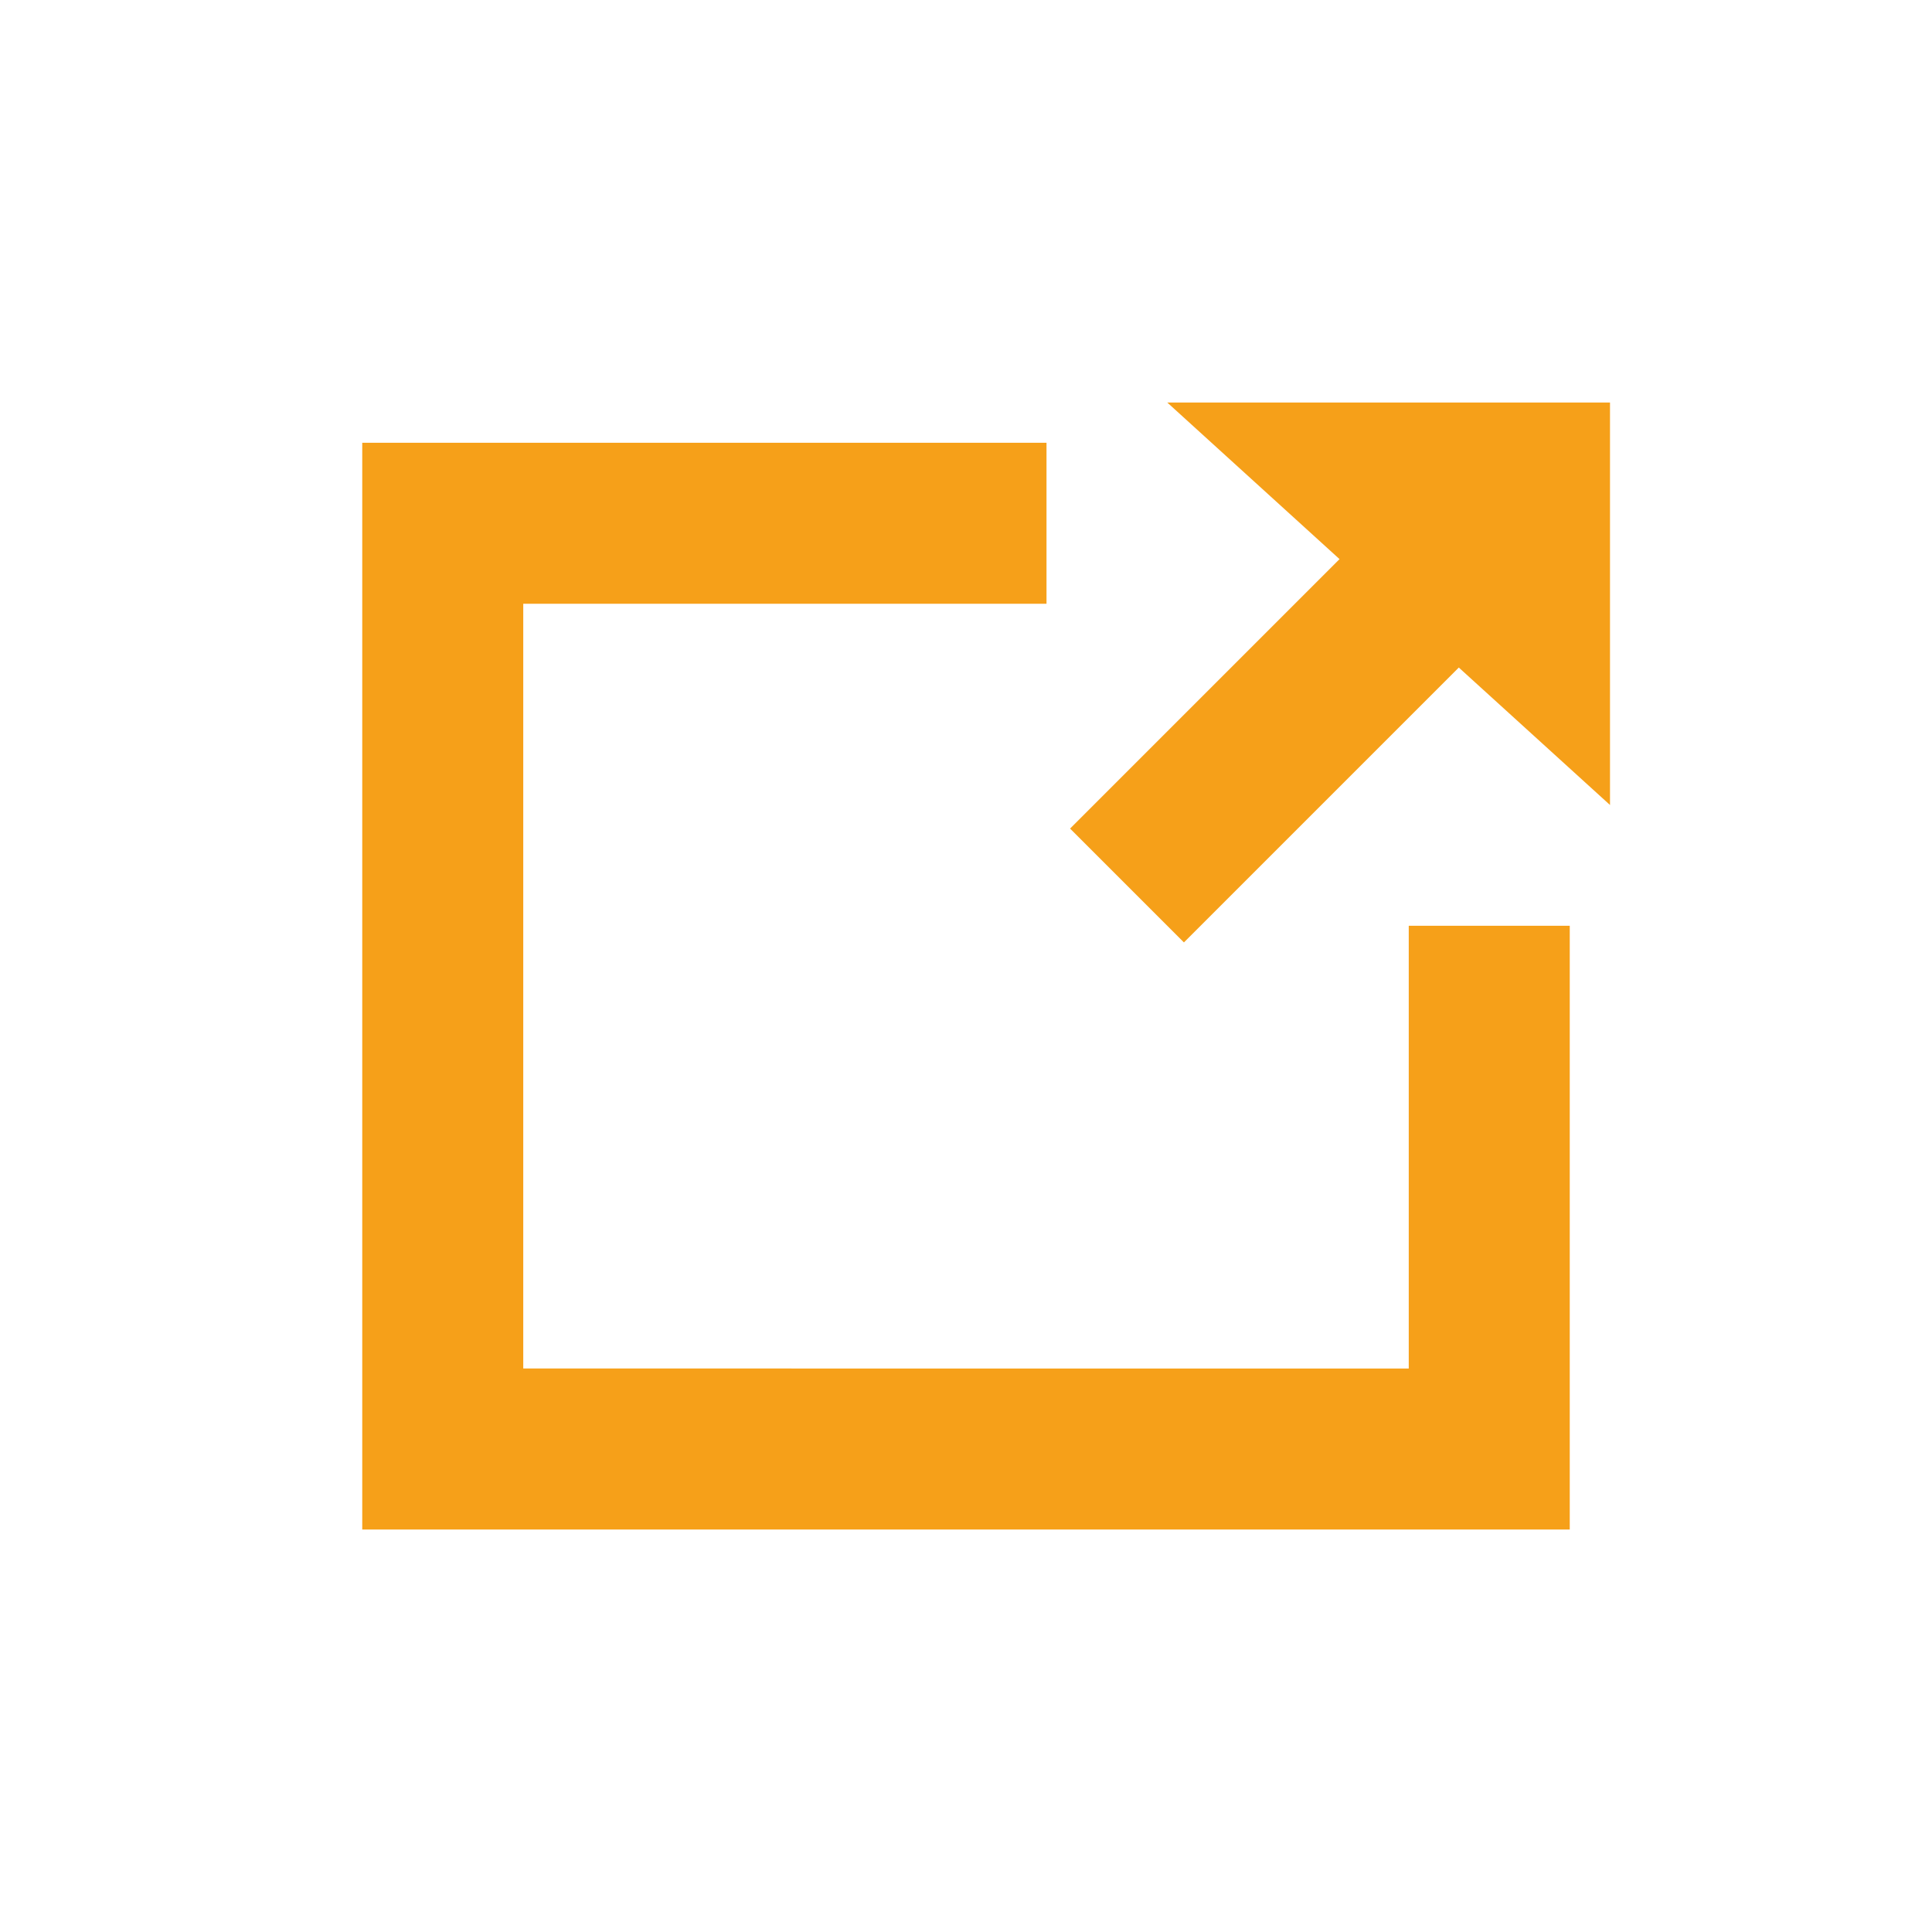 <?xml version="1.0" encoding="UTF-8" standalone="no"?>
<svg
   xmlns:dc="http://purl.org/dc/elements/1.1/"
   xmlns:cc="http://creativecommons.org/ns#"
   xmlns:rdf="http://www.w3.org/1999/02/22-rdf-syntax-ns#"
   xmlns:svg="http://www.w3.org/2000/svg"
   xmlns="http://www.w3.org/2000/svg"
   xmlns:sodipodi="http://sodipodi.sourceforge.net/DTD/sodipodi-0.dtd"
   xmlns:inkscape="http://www.inkscape.org/namespaces/inkscape"
   version="1.1"
   id="Calque_1"
   x="0px"
   y="0px"
   viewBox="0 0 48 48"
   xml:space="preserve"
   sodipodi:docname="new_window_on.svg"
   width="48"
   height="48"
   inkscape:version="1.0.2 (e86c870879, 2021-01-15, custom)"><defs
   id="defs15" /><sodipodi:namedview
   pagecolor="#ffffff"
   bordercolor="#666666"
   borderopacity="1"
   objecttolerance="10"
   gridtolerance="10"
   guidetolerance="10"
   inkscape:pageopacity="0"
   inkscape:pageshadow="2"
   inkscape:window-width="1920"
   inkscape:window-height="1015"
   id="namedview13"
   showgrid="true"
   inkscape:zoom="5.4020695"
   inkscape:cx="9.9768941"
   inkscape:cy="20.184708"
   inkscape:window-x="0"
   inkscape:window-y="0"
   inkscape:window-maximized="1"
   inkscape:current-layer="layer1"
   inkscape:document-rotation="0"
   inkscape:snap-bbox="false"
   inkscape:snap-bbox-midpoints="true"><inkscape:grid
     type="xygrid"
     id="grid18" /></sodipodi:namedview>
<style
   type="text/css"
   id="style2">
	.st0{display:none;fill:#3D3D3D;}
	.st1{display:none;fill:#000100;}
	.st2{fill:#808080;}
</style>
<title
   id="title4">boutons</title>
<rect
   x="0.5"
   y="19.6"
   class="st0"
   width="27.9"
   height="27.9"
   id="rect6"
   style="display:none;fill:#3d3d3d" />
<path
   class="st1"
   d="M 28.9,48 H 0 V 19.1 H 28.9 Z M 1,47 H 27.9 V 20.1 H 1 Z"
   id="path8"
   inkscape:connector-curvature="0"
   style="display:none;fill:#000100" />

<g
   inkscape:groupmode="layer"
   id="layer1"
   inkscape:label="Icon"
   style="display:inline"
   transform="translate(0,19.1)"><path
     sodipodi:nodetypes="cc"
     class="st3"
     d="m 28,2.9 10,-10"
     style="display:inline;fill:none;stroke:#f6a019;stroke-width:4;stroke-miterlimit:3.5;stroke-dasharray:none;stroke-dashoffset:8.382;stroke-opacity:1"
     id="line14" /><path
     sodipodi:nodetypes="cccc"
     class="st2"
     d="m 29,-9.1 11,10 v -10 z"
     style="display:inline;fill:#f6a019;fill-opacity:1;stroke:none;stroke-width:2.07"
     id="polygon10" /><path
     id="rect851"
     style="fill:none;stroke:#f6a019;stroke-width:4;stroke-linecap:square;stroke-linejoin:miter;stroke-miterlimit:3.5;stroke-dasharray:none;stroke-dashoffset:8.382;paint-order:markers stroke fill;stroke-opacity:1"
     d="m 37,5.9 v 11 H 11 v -23 h 13"
     sodipodi:nodetypes="ccccc" /></g></svg>
